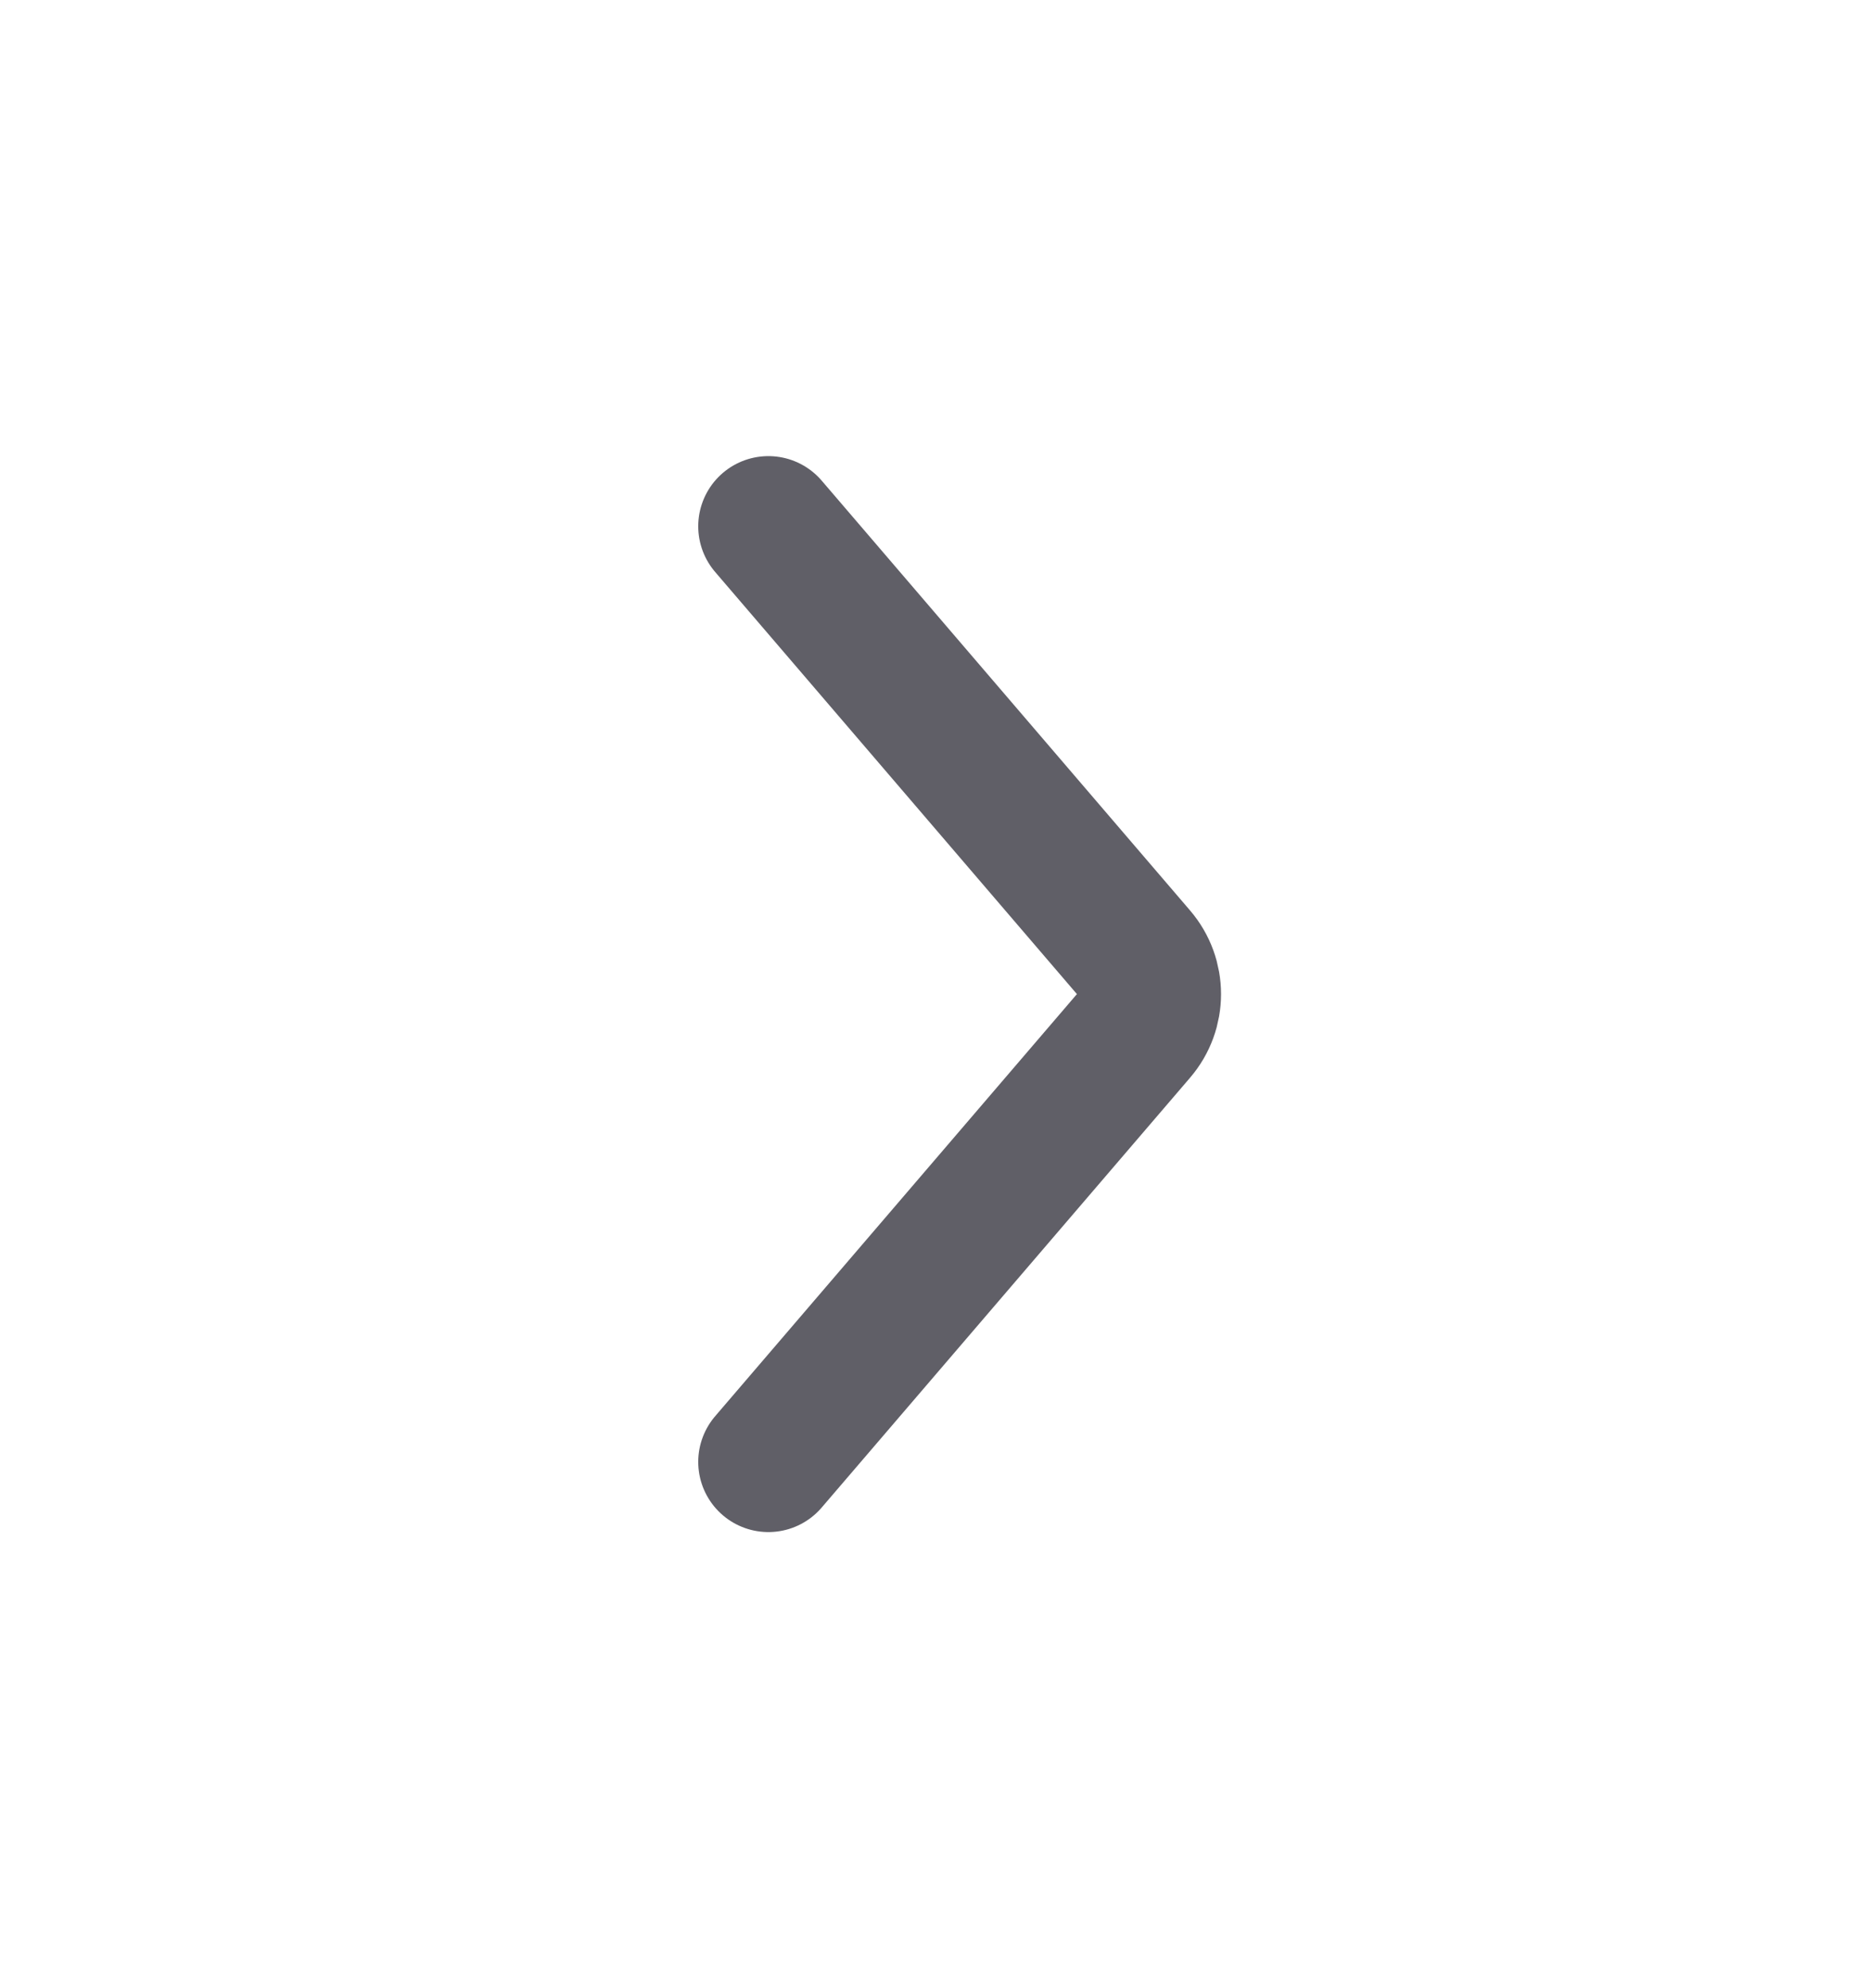 <svg width="16" height="17" viewBox="0 0 16 17" fill="none" xmlns="http://www.w3.org/2000/svg">
<path d="M6.571 4.5L9.721 8.175C9.882 8.362 9.882 8.638 9.721 8.825L6.571 12.5" stroke="#605F67" stroke-width="1.2" stroke-linecap="round"/>
</svg>
